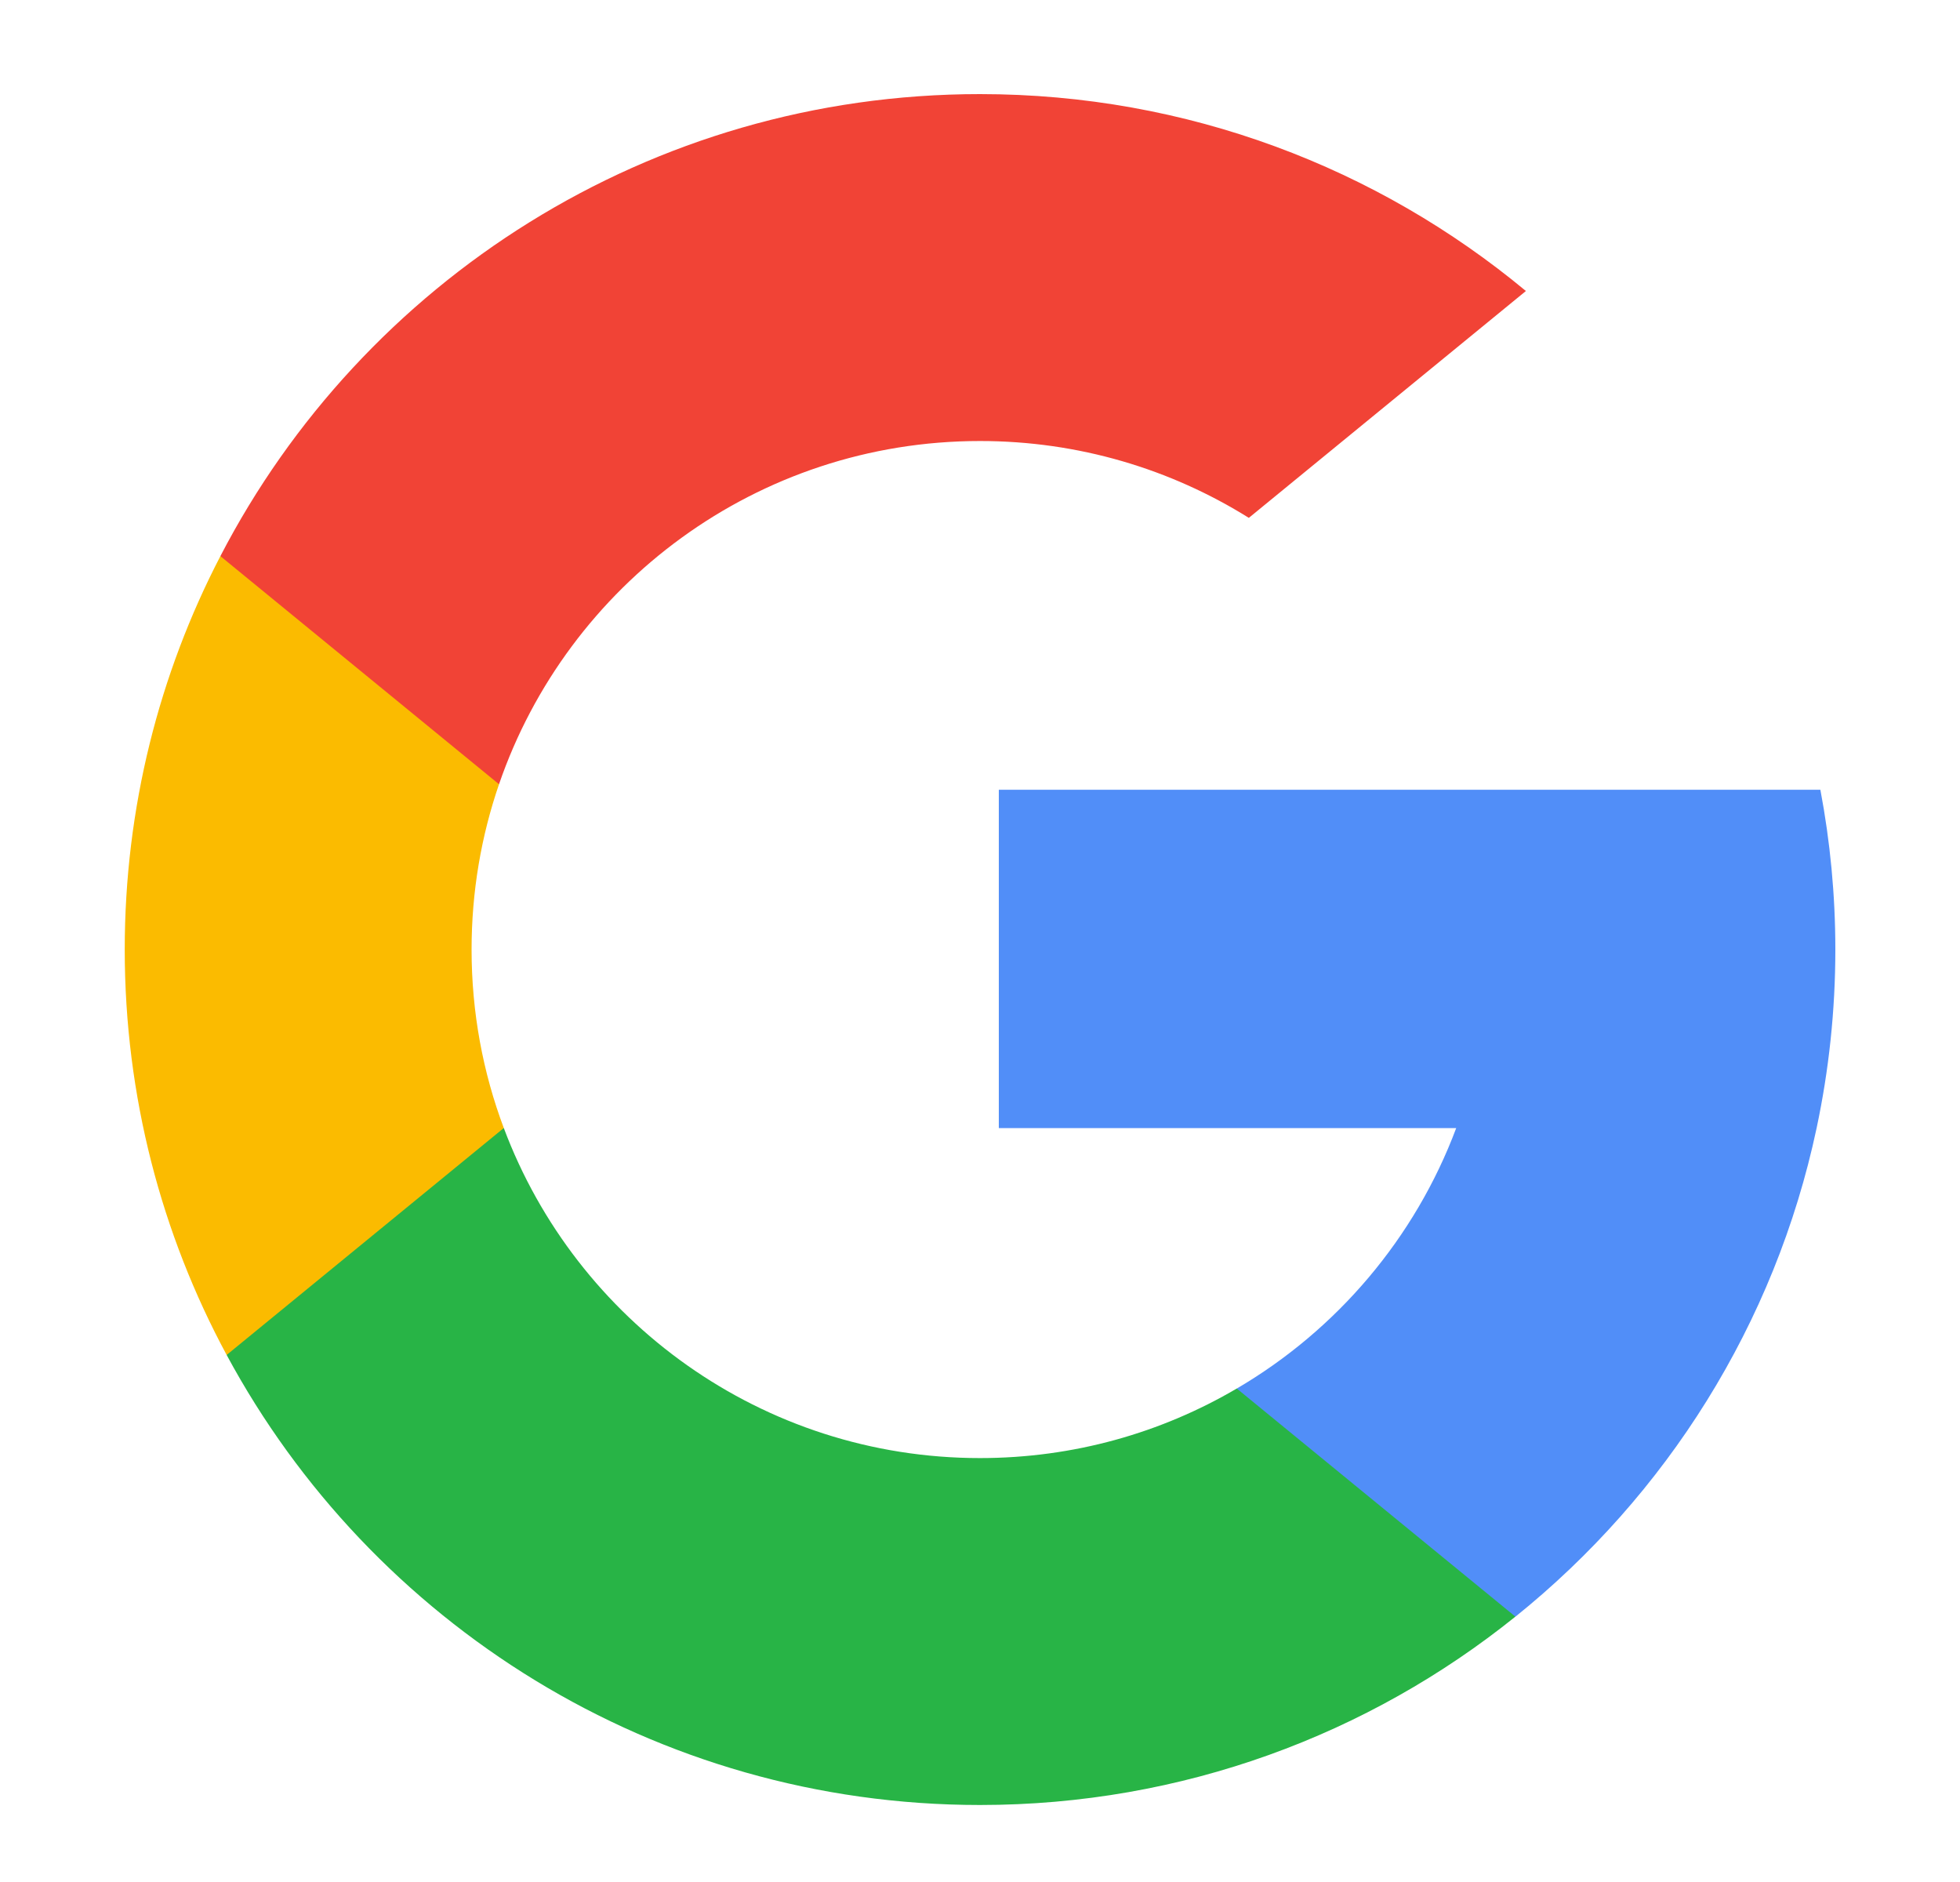 <svg width="25" height="24" viewBox="0 0 25 24" fill="none" xmlns="http://www.w3.org/2000/svg">
<path d="M6.426 14.385L5.667 17.22L2.891 17.279C2.061 15.74 1.591 13.979 1.591 12.109C1.591 10.3 2.031 8.594 2.811 7.092H2.811L5.282 7.545L6.365 10.001C6.138 10.662 6.015 11.371 6.015 12.109C6.015 12.91 6.16 13.677 6.426 14.385Z" fill="#FBBB00"/>
<path d="M23.219 10.071C23.344 10.731 23.41 11.412 23.41 12.109C23.41 12.89 23.327 13.652 23.171 14.386C22.64 16.887 21.252 19.071 19.33 20.616L19.329 20.616L16.217 20.457L15.776 17.707C17.052 16.959 18.049 15.788 18.574 14.386H12.74V10.071H18.659H23.219Z" fill="#518EF8"/>
<path d="M19.329 20.616L19.329 20.616C17.46 22.119 15.085 23.018 12.5 23.018C8.345 23.018 4.733 20.696 2.891 17.279L6.426 14.385C7.347 16.843 9.719 18.594 12.5 18.594C13.695 18.594 14.815 18.271 15.775 17.707L19.329 20.616Z" fill="#28B446"/>
<path d="M19.463 3.711L15.929 6.604C14.935 5.983 13.759 5.624 12.5 5.624C9.656 5.624 7.24 7.454 6.365 10.001L2.811 7.092H2.811C4.626 3.591 8.284 1.2 12.5 1.2C15.147 1.2 17.574 2.143 19.463 3.711Z" fill="#F14336"/>
</svg>

